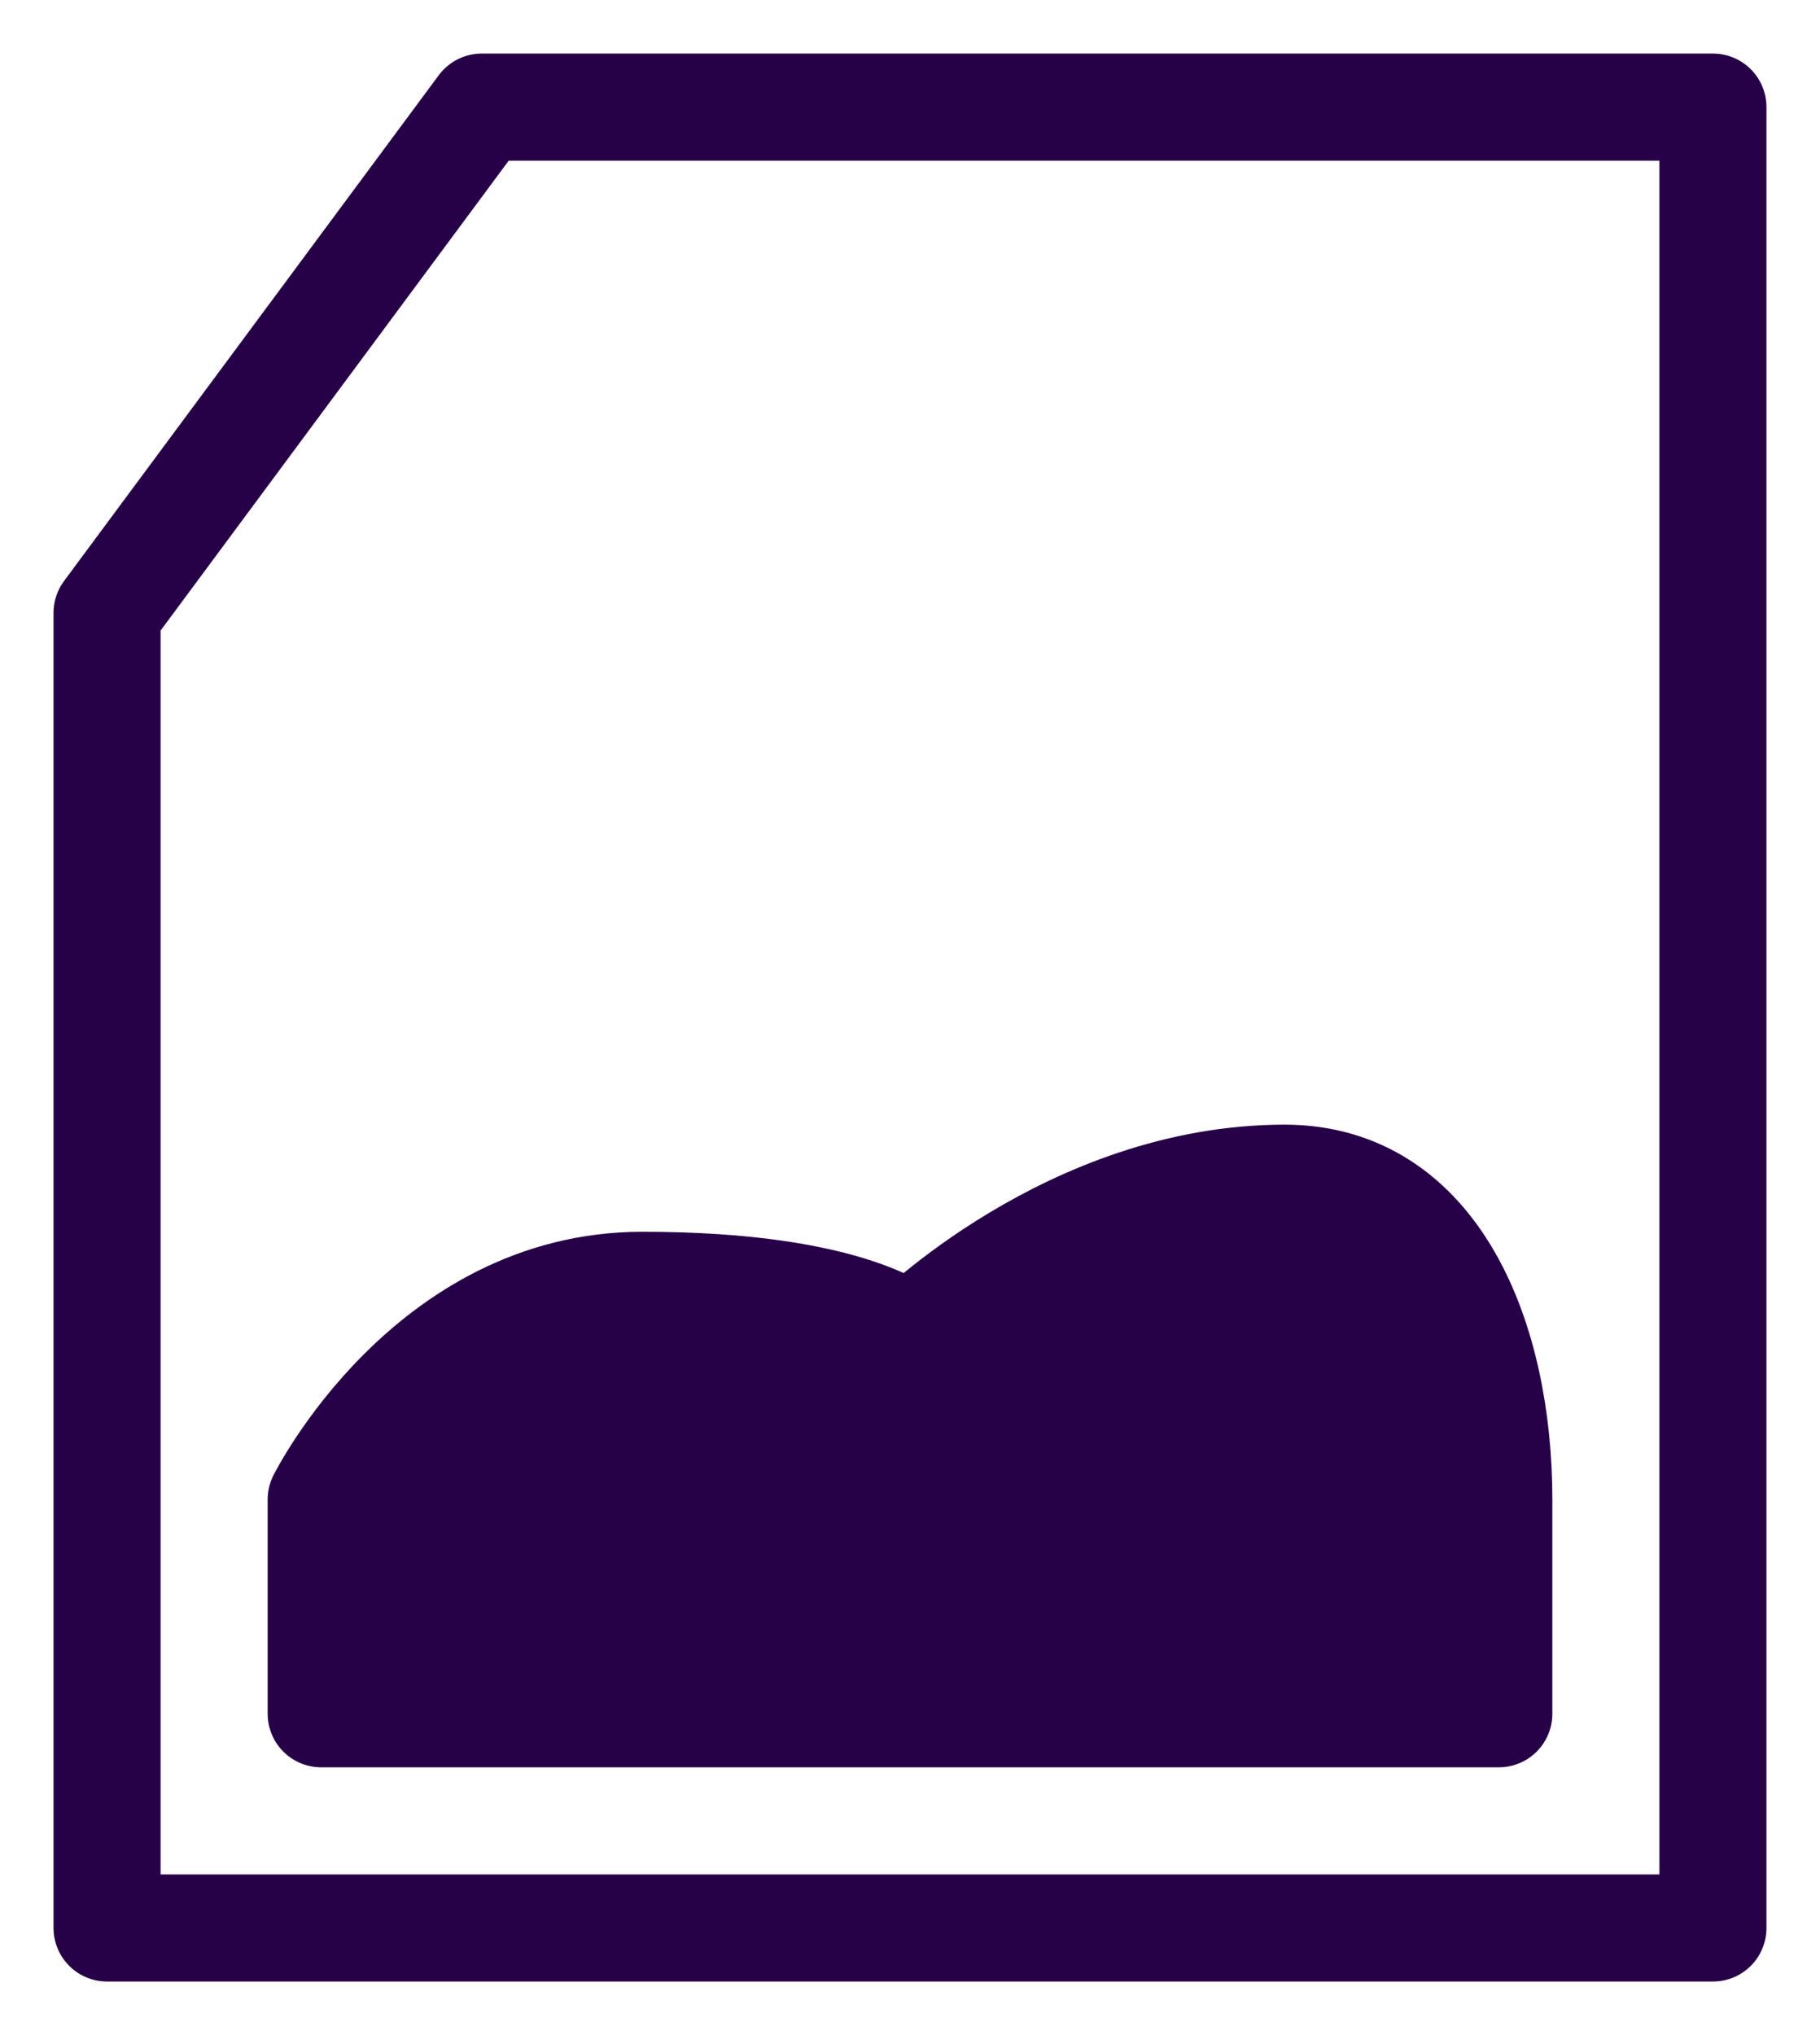 <svg width="17" height="19" viewBox="0 0 17 19" fill="none" xmlns="http://www.w3.org/2000/svg">
<g clip-path="url(#clip0_161_161)">
<path d="M1 5.722V18H16V1H4.5L1 5.722Z" stroke="#270147" stroke-linejoin="round"/>
<path d="M3 14V16H14V14C14 12.5 13.408 11 12 11C10 11 8.5 12.5 8.5 12.5C8.5 12.5 8 12 6 12C4 12 3 14 3 14Z" fill="#270147" stroke="#270147" stroke-linejoin="round"/>
</g>
<defs>
<clipPath id="clip0_161_161">
<rect width="17" height="19" fill="white"/>
</clipPath>
</defs>
</svg>
